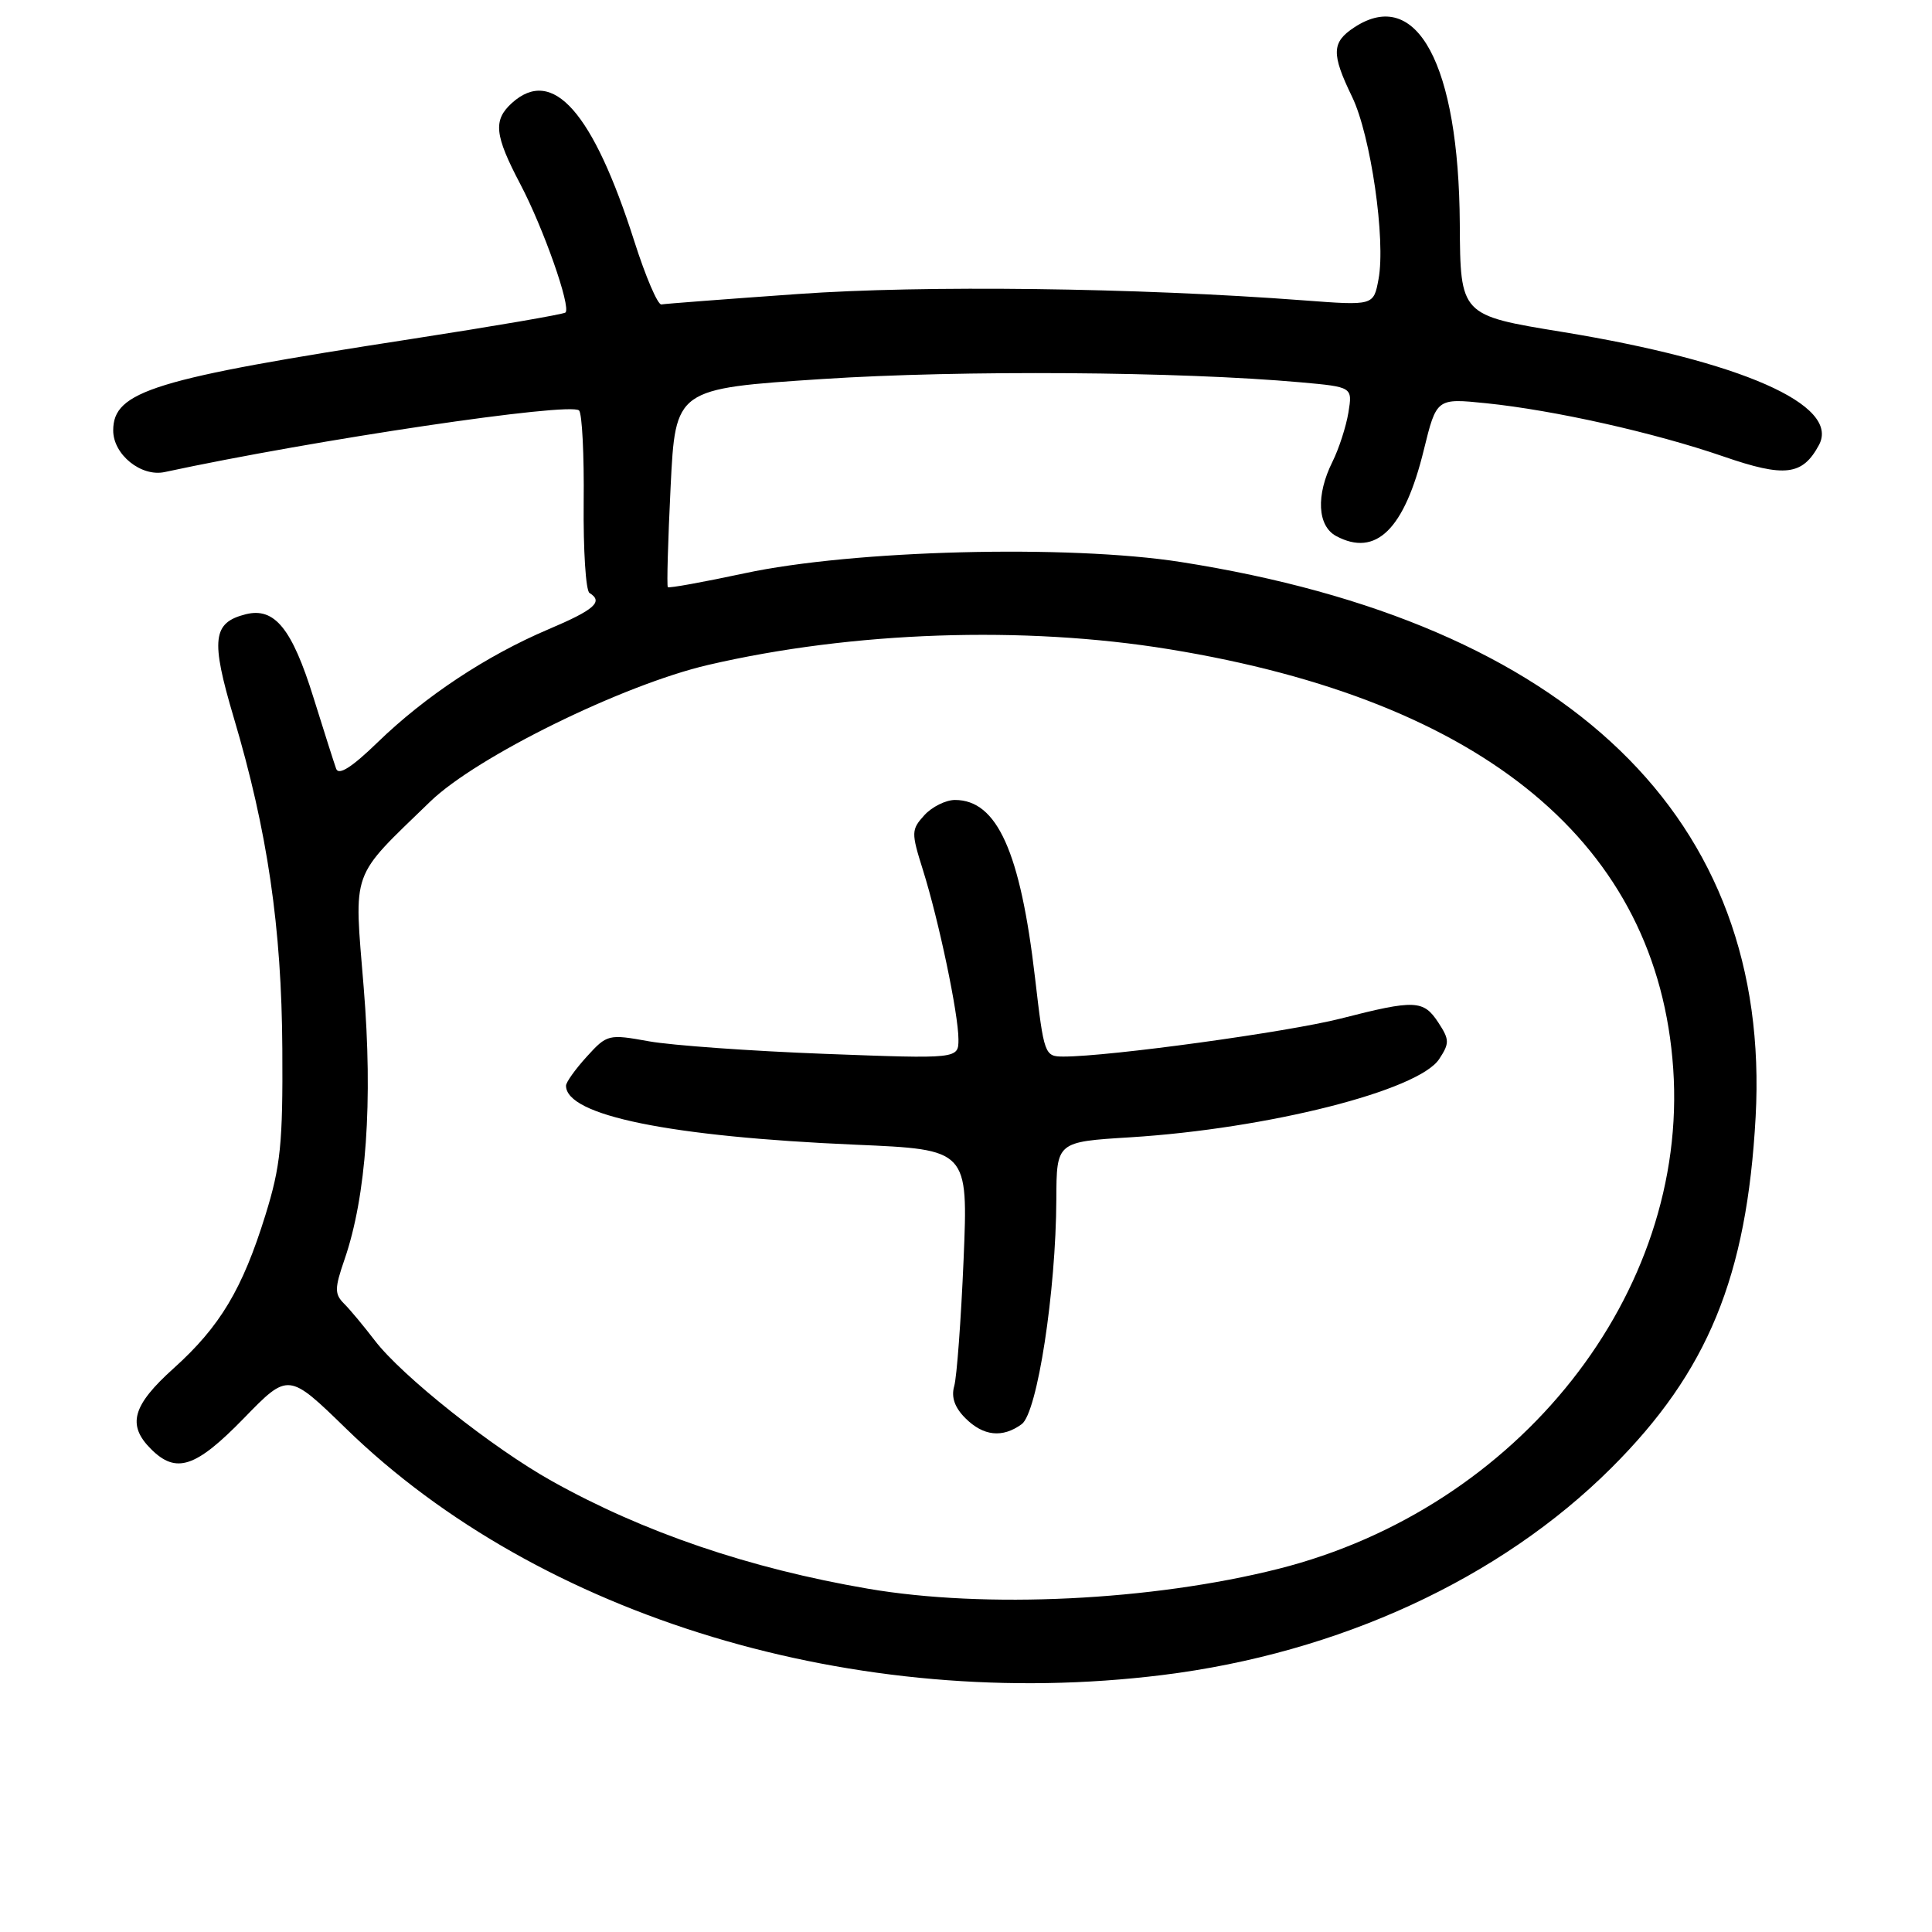 <?xml version="1.0" encoding="UTF-8" standalone="no"?>
<!DOCTYPE svg PUBLIC "-//W3C//DTD SVG 1.1//EN" "http://www.w3.org/Graphics/SVG/1.1/DTD/svg11.dtd" >
<svg xmlns="http://www.w3.org/2000/svg" xmlns:xlink="http://www.w3.org/1999/xlink" version="1.1" viewBox="0 0 256 256">
 <g >
 <path fill="currentColor"
d=" M 154.03 221.95 C 177.43 219.05 198.79 209.19 213.52 194.50 C 226.30 181.76 231.47 169.16 232.63 148.00 C 234.79 108.47 207.94 82.55 156.47 74.47 C 141.58 72.14 113.00 72.87 98.63 75.97 C 93.20 77.13 88.64 77.96 88.49 77.80 C 88.34 77.63 88.51 71.65 88.86 64.50 C 89.50 51.50 89.50 51.50 109.00 50.22 C 127.41 49.02 156.23 49.22 172.36 50.66 C 179.22 51.28 179.22 51.28 178.67 54.67 C 178.36 56.54 177.41 59.47 176.56 61.18 C 174.35 65.61 174.56 69.69 177.05 71.03 C 182.32 73.85 186.09 70.15 188.66 59.63 C 190.35 52.76 190.35 52.76 196.92 53.43 C 205.92 54.35 219.22 57.33 228.35 60.48 C 236.51 63.30 238.85 63.01 241.03 58.95 C 243.86 53.65 230.69 47.86 207.00 43.98 C 193.50 41.78 193.50 41.78 193.43 29.64 C 193.30 8.54 187.74 -1.81 179.46 3.62 C 176.44 5.60 176.39 7.11 179.16 12.83 C 181.63 17.93 183.64 31.81 182.66 37.00 C 182.01 40.50 182.01 40.50 172.75 39.80 C 150.58 38.12 122.38 37.77 105.71 38.96 C 96.25 39.63 88.11 40.25 87.64 40.34 C 87.16 40.43 85.55 36.67 84.06 32.00 C 78.58 14.81 73.23 8.77 67.83 13.65 C 65.32 15.93 65.52 17.89 68.95 24.41 C 72.01 30.23 75.68 40.65 74.93 41.41 C 74.69 41.64 65.50 43.22 54.50 44.92 C 20.34 50.19 15.00 51.82 15.00 57.04 C 15.00 60.23 18.70 63.22 21.82 62.55 C 41.75 58.26 75.57 53.24 76.73 54.39 C 77.13 54.80 77.41 60.28 77.34 66.58 C 77.28 72.87 77.62 78.27 78.11 78.57 C 79.99 79.73 78.79 80.79 72.66 83.39 C 64.47 86.87 56.33 92.26 50.04 98.36 C 46.62 101.68 44.87 102.79 44.54 101.86 C 44.27 101.11 42.92 96.86 41.53 92.41 C 38.69 83.28 36.38 80.44 32.57 81.39 C 28.16 82.50 27.90 84.72 30.96 95.04 C 35.45 110.13 37.32 122.90 37.41 139.00 C 37.49 151.53 37.18 154.52 35.17 161.00 C 32.12 170.83 29.15 175.78 23.03 181.29 C 17.54 186.22 16.81 188.81 20.00 192.00 C 23.34 195.34 25.93 194.48 32.31 187.93 C 38.21 181.86 38.21 181.86 45.88 189.32 C 71.57 214.32 113.49 226.97 154.03 221.95 Z  M 115.00 210.51 C 99.30 207.82 85.26 203.04 73.11 196.24 C 65.26 191.86 53.23 182.30 49.66 177.62 C 48.21 175.73 46.38 173.52 45.58 172.73 C 44.32 171.46 44.33 170.72 45.65 166.89 C 48.54 158.51 49.43 145.95 48.19 130.82 C 46.90 114.96 46.34 116.55 57.00 106.22 C 63.14 100.27 82.50 90.75 93.82 88.11 C 112.96 83.66 135.66 82.88 154.94 86.03 C 196.75 92.85 219.67 111.93 221.71 141.61 C 223.75 171.37 201.29 199.83 169.39 207.88 C 152.61 212.11 130.58 213.18 115.00 210.51 Z  M 135.38 188.71 C 137.45 187.20 139.92 171.15 139.97 158.90 C 140.00 151.30 140.00 151.30 149.75 150.70 C 168.02 149.56 187.96 144.51 190.70 140.33 C 192.08 138.23 192.07 137.76 190.59 135.50 C 188.62 132.49 187.50 132.44 177.67 134.96 C 170.66 136.75 147.01 140.00 140.93 140.00 C 138.41 140.00 138.34 139.79 137.15 129.59 C 135.21 112.87 132.12 106.00 126.54 106.00 C 125.32 106.00 123.49 106.91 122.48 108.02 C 120.74 109.94 120.73 110.31 122.29 115.27 C 124.40 121.98 127.00 134.38 127.00 137.72 C 127.00 140.31 127.00 140.31 109.25 139.64 C 99.49 139.27 89.03 138.52 86.00 137.98 C 80.62 137.01 80.44 137.05 77.75 140.01 C 76.24 141.67 75.00 143.40 75.00 143.86 C 75.00 147.81 88.78 150.62 113.40 151.68 C 128.29 152.32 128.29 152.32 127.68 166.91 C 127.34 174.94 126.78 182.47 126.44 183.66 C 126.02 185.12 126.49 186.49 127.91 187.91 C 130.30 190.30 132.83 190.57 135.38 188.71 Z "/>
</g>
</svg>